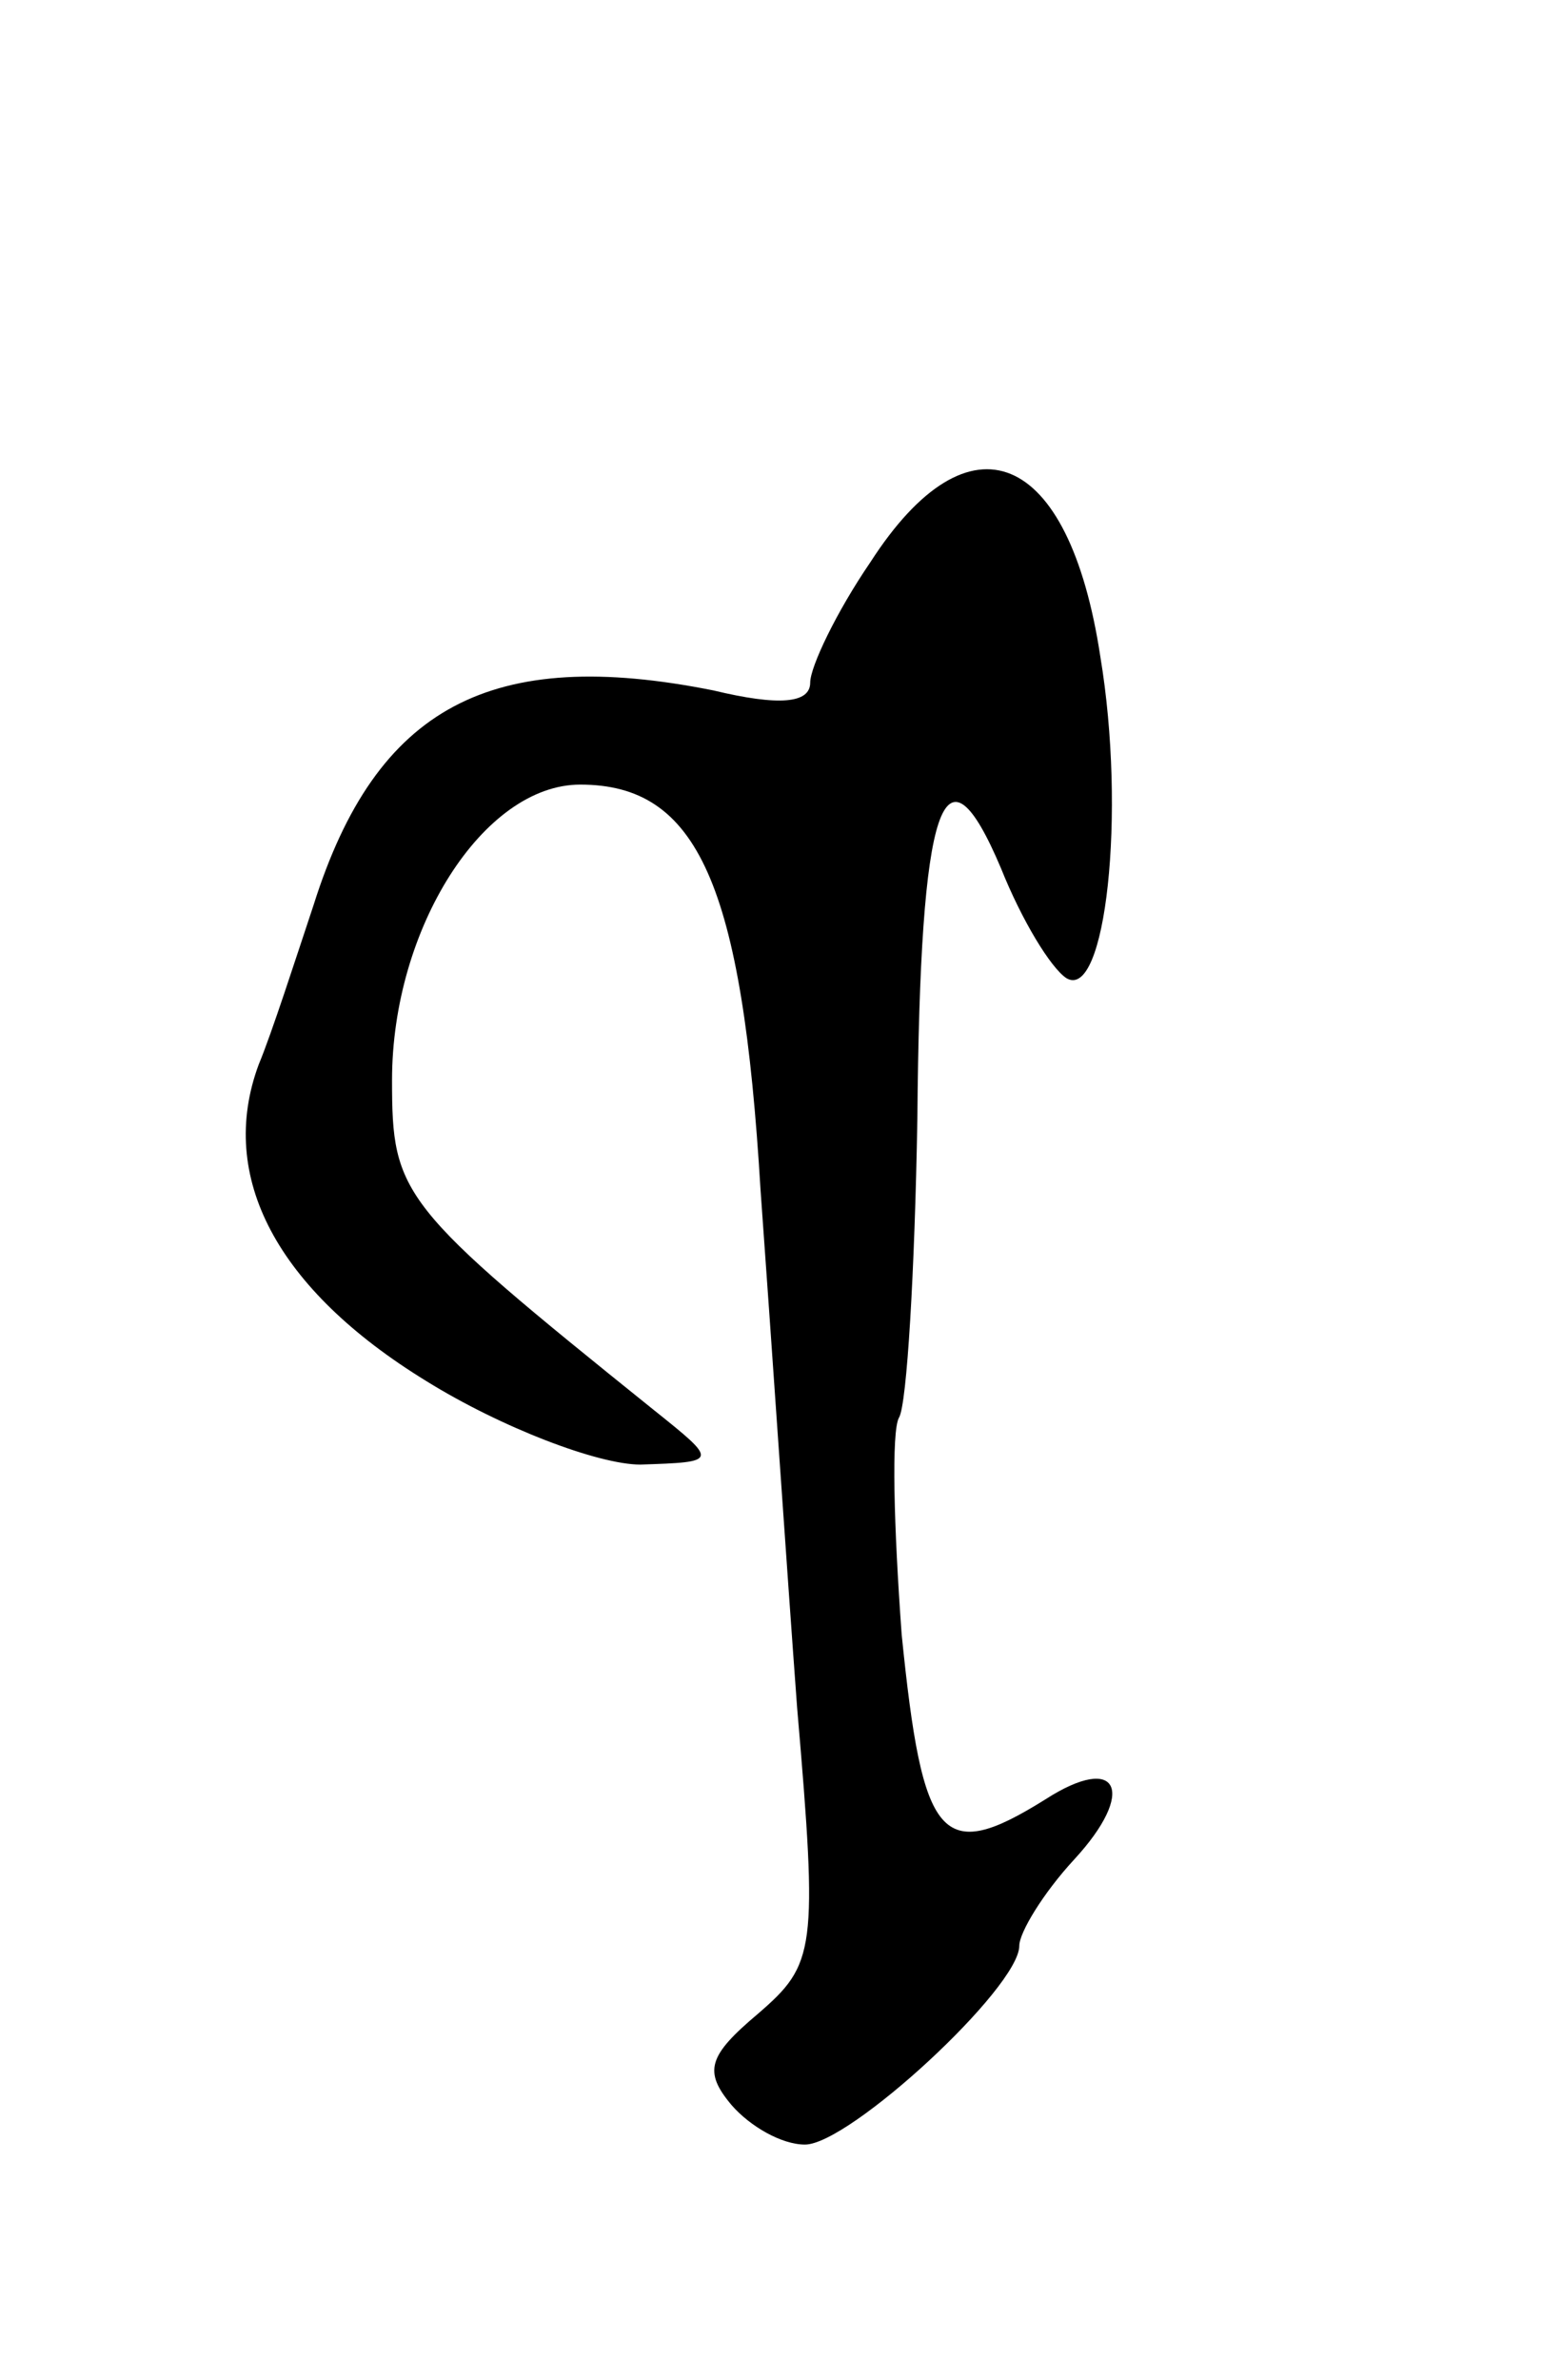 <svg version="1.0" xmlns="http://www.w3.org/2000/svg"
 width="59pt" height="91pt" viewBox="0 0 59 91"
 preserveAspectRatio="xMidYMid meet">
<g transform="translate(0,91) scale(0.1,-0.1)"
fill="#000000" stroke="none">
<path d="M333 695 c-13 -19 -23 -40 -23 -46 0 -8 -12 -9 -37 -3 -85 17 -129
-6 -153 -82 -7 -21 -16 -49 -21 -61 -16 -43 7 -86 64 -121 29 -18 66 -32 82
-32 30 1 30 1 5 21 -97 78 -100 82 -100 126 0 58 35 113 72 113 45 0 62 -38
69 -155 4 -55 10 -144 14 -198 8 -93 7 -98 -15 -117 -19 -16 -21 -22 -10 -35
7 -8 19 -15 28 -15 17 0 82 60 82 76 0 5 9 20 21 33 24 26 17 41 -11 23 -40
-25 -47 -16 -55 63 -3 41 -4 78 -1 83 3 5 6 56 7 114 1 122 10 148 32 96 8
-20 19 -38 25 -42 15 -9 23 63 13 123 -12 79 -50 95 -88 36z"/>
</g>
</svg>
